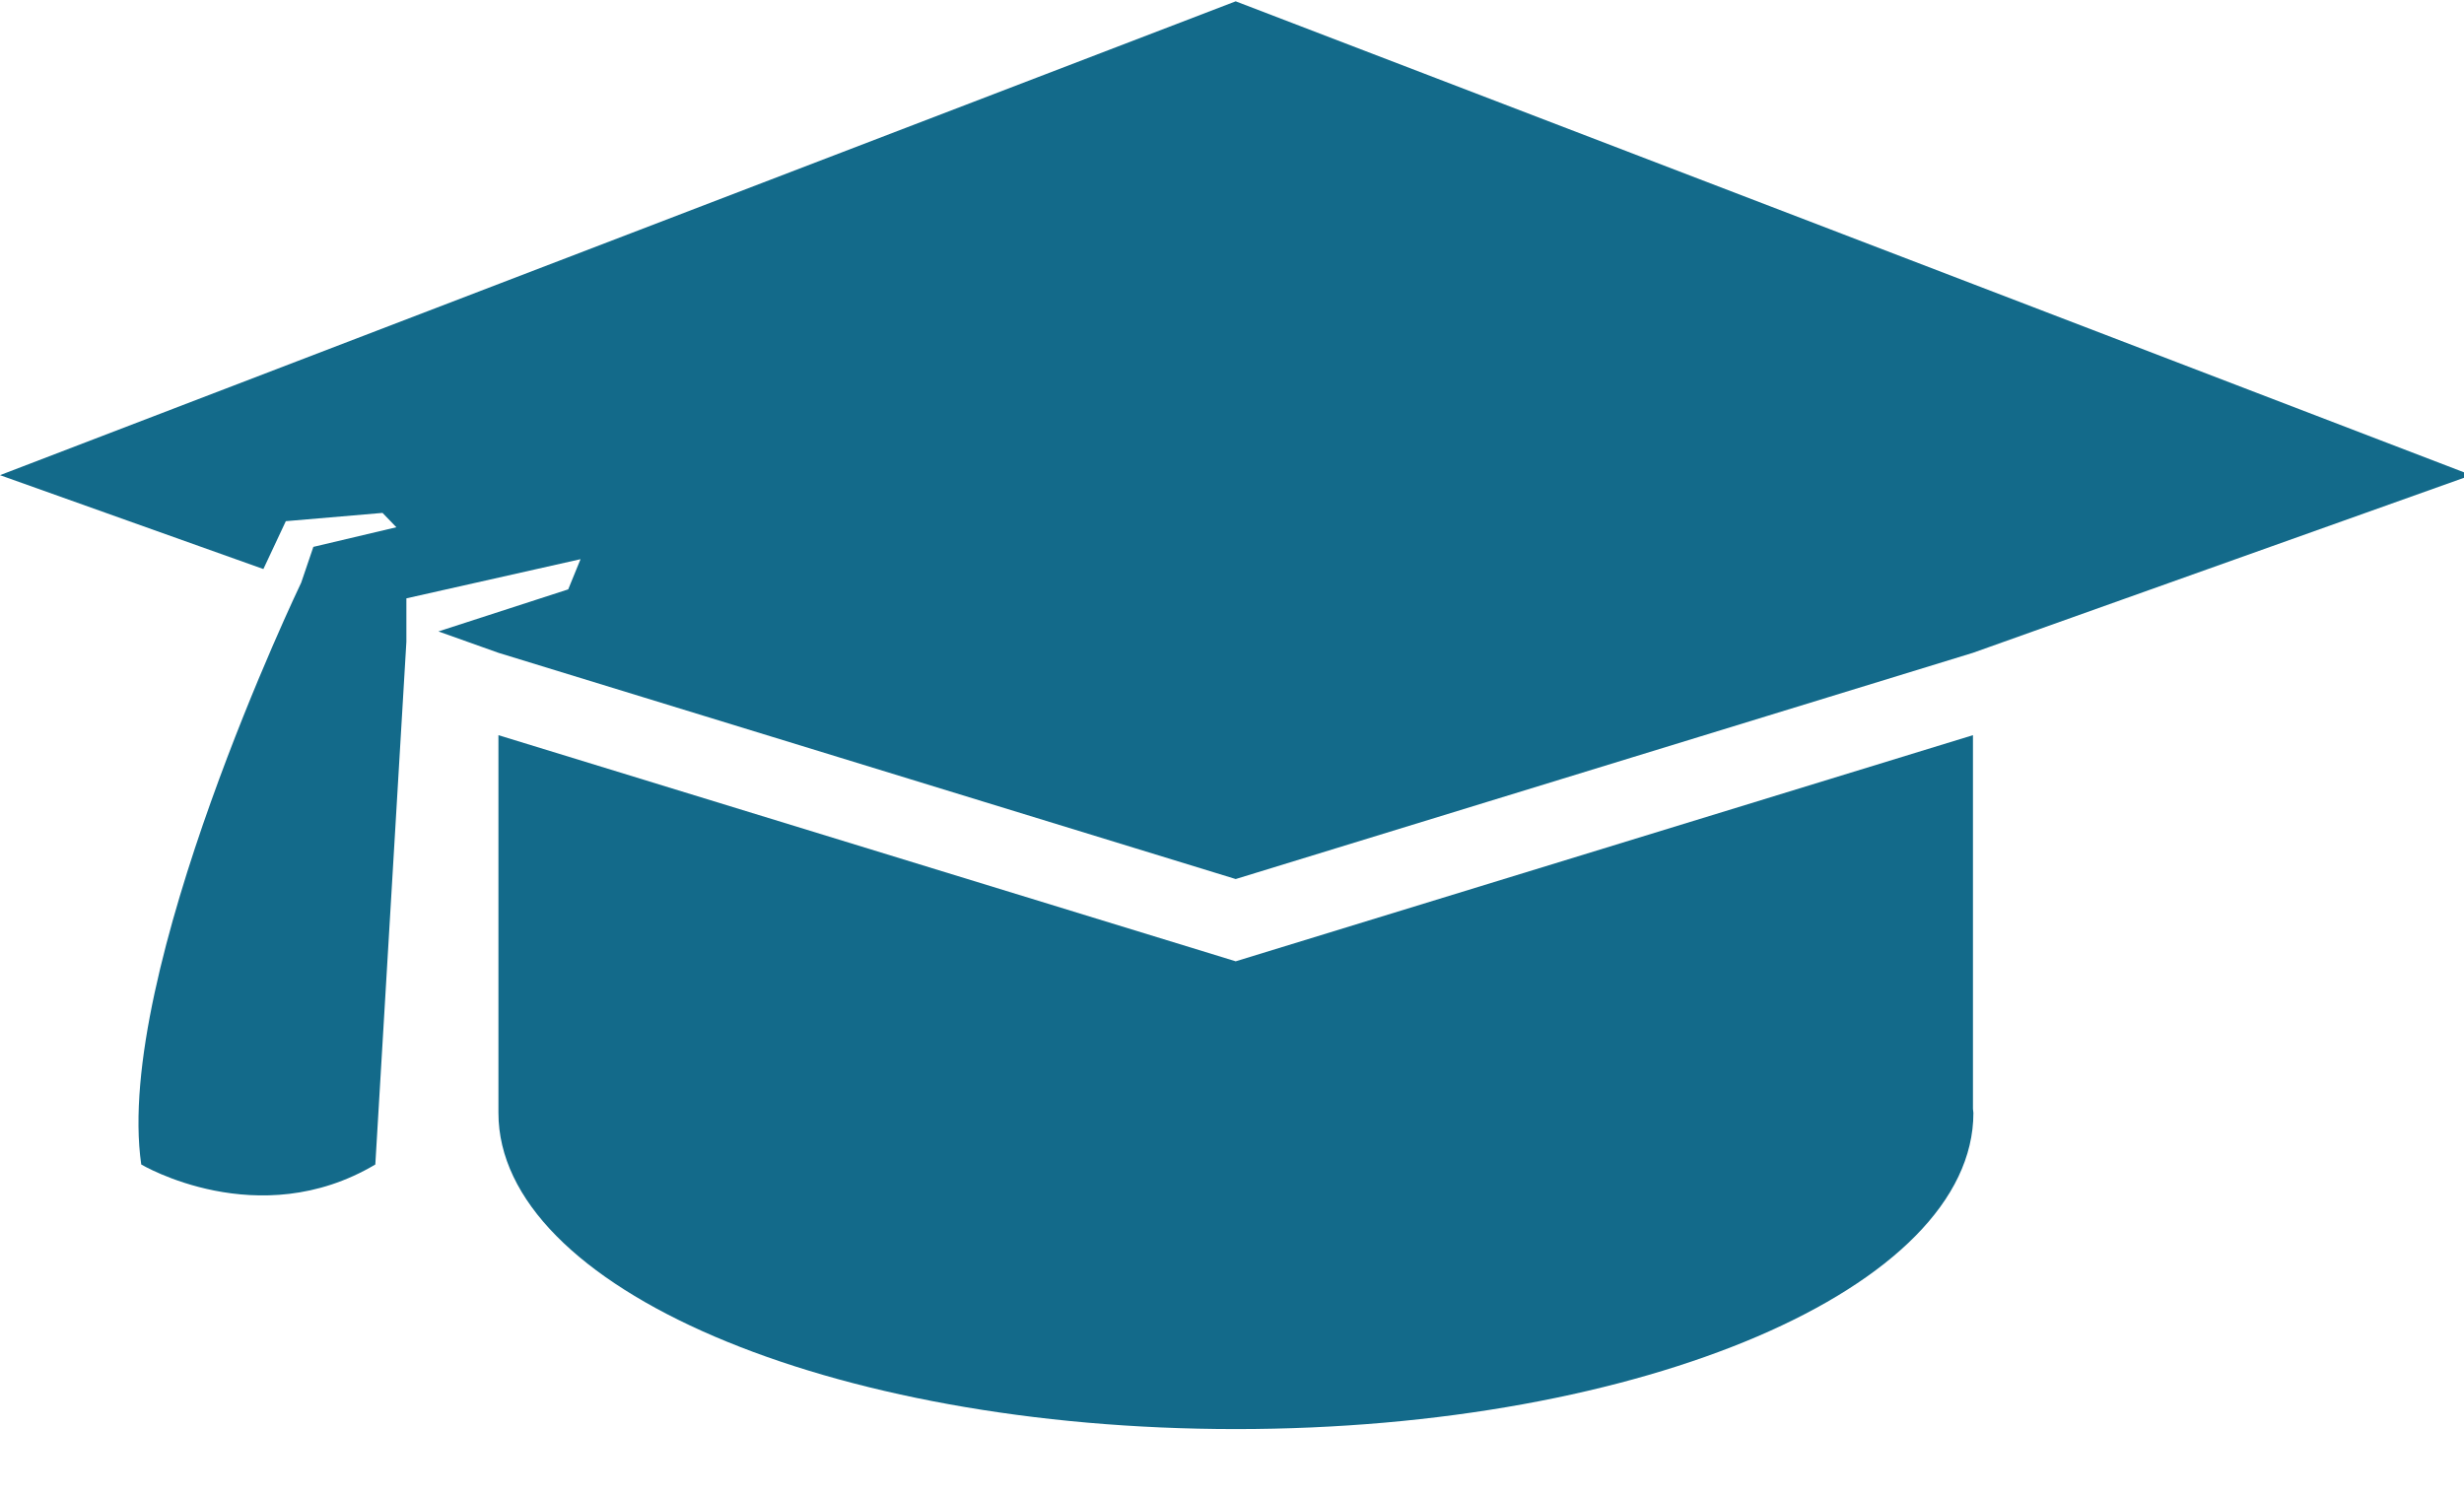 <?xml version="1.0" encoding="UTF-8"?>
<svg width="28px" height="17px" viewBox="0 0 28 17" version="1.1" xmlns="http://www.w3.org/2000/svg" xmlns:xlink="http://www.w3.org/1999/xlink">
    <!-- Generator: Sketch 42 (36781) - http://www.bohemiancoding.com/sketch -->
    <title>Group</title>
    <desc>Created with Sketch.</desc>
    <defs></defs>
    <g id="Nos-diplômés" stroke="none" stroke-width="1" fill="none" fill-rule="evenodd">
        <g transform="translate(-643, -1297)" id="group+bouton" fill="#136A8A">
            <g transform="translate(210, 1049)">
                <g id="diplômé-group">
                    <g id="card-copy-2" transform="translate(360, 0)">
                        <g id="location-work" transform="translate(73, 242)">
                            <g id="Group-2">
                                <g id="Group-3">
                                    <g id="students-cap" transform="translate(0, 6)">
                                        <g id="Capa_1">
                                            <g id="Group">
                                                <path d="M14.042,10.925 L5.664,8.355 L5.664,10.884 L5.664,12.648 C5.664,14.632 9.416,16.241 14.045,16.241 C18.672,16.241 22.425,14.632 22.425,12.648 C22.425,12.632 22.42,12.616 22.42,12.601 L22.42,8.355 L14.042,10.925 Z" id="Shape"></path>
                                                <path d="M0,5.4 L2.993,6.467 L3.248,5.923 L4.347,5.829 L4.504,5.992 L3.561,6.215 L3.423,6.621 C3.423,6.621 1.292,11.061 1.605,13.234 C1.605,13.234 2.935,14.025 4.265,13.234 L4.618,7.294 L4.618,6.8 L6.597,6.355 L6.457,6.698 L4.982,7.176 L5.664,7.419 L14.042,9.99 L22.42,7.419 L28.084,5.4 L14.042,0.015 L0,5.4 Z" id="Shape"></path>
                                            </g>
                                        </g>
                                    </g>
                                </g>
                            </g>
                        </g>
                    </g>
                </g>
            </g>
        </g>
    </g>
</svg>